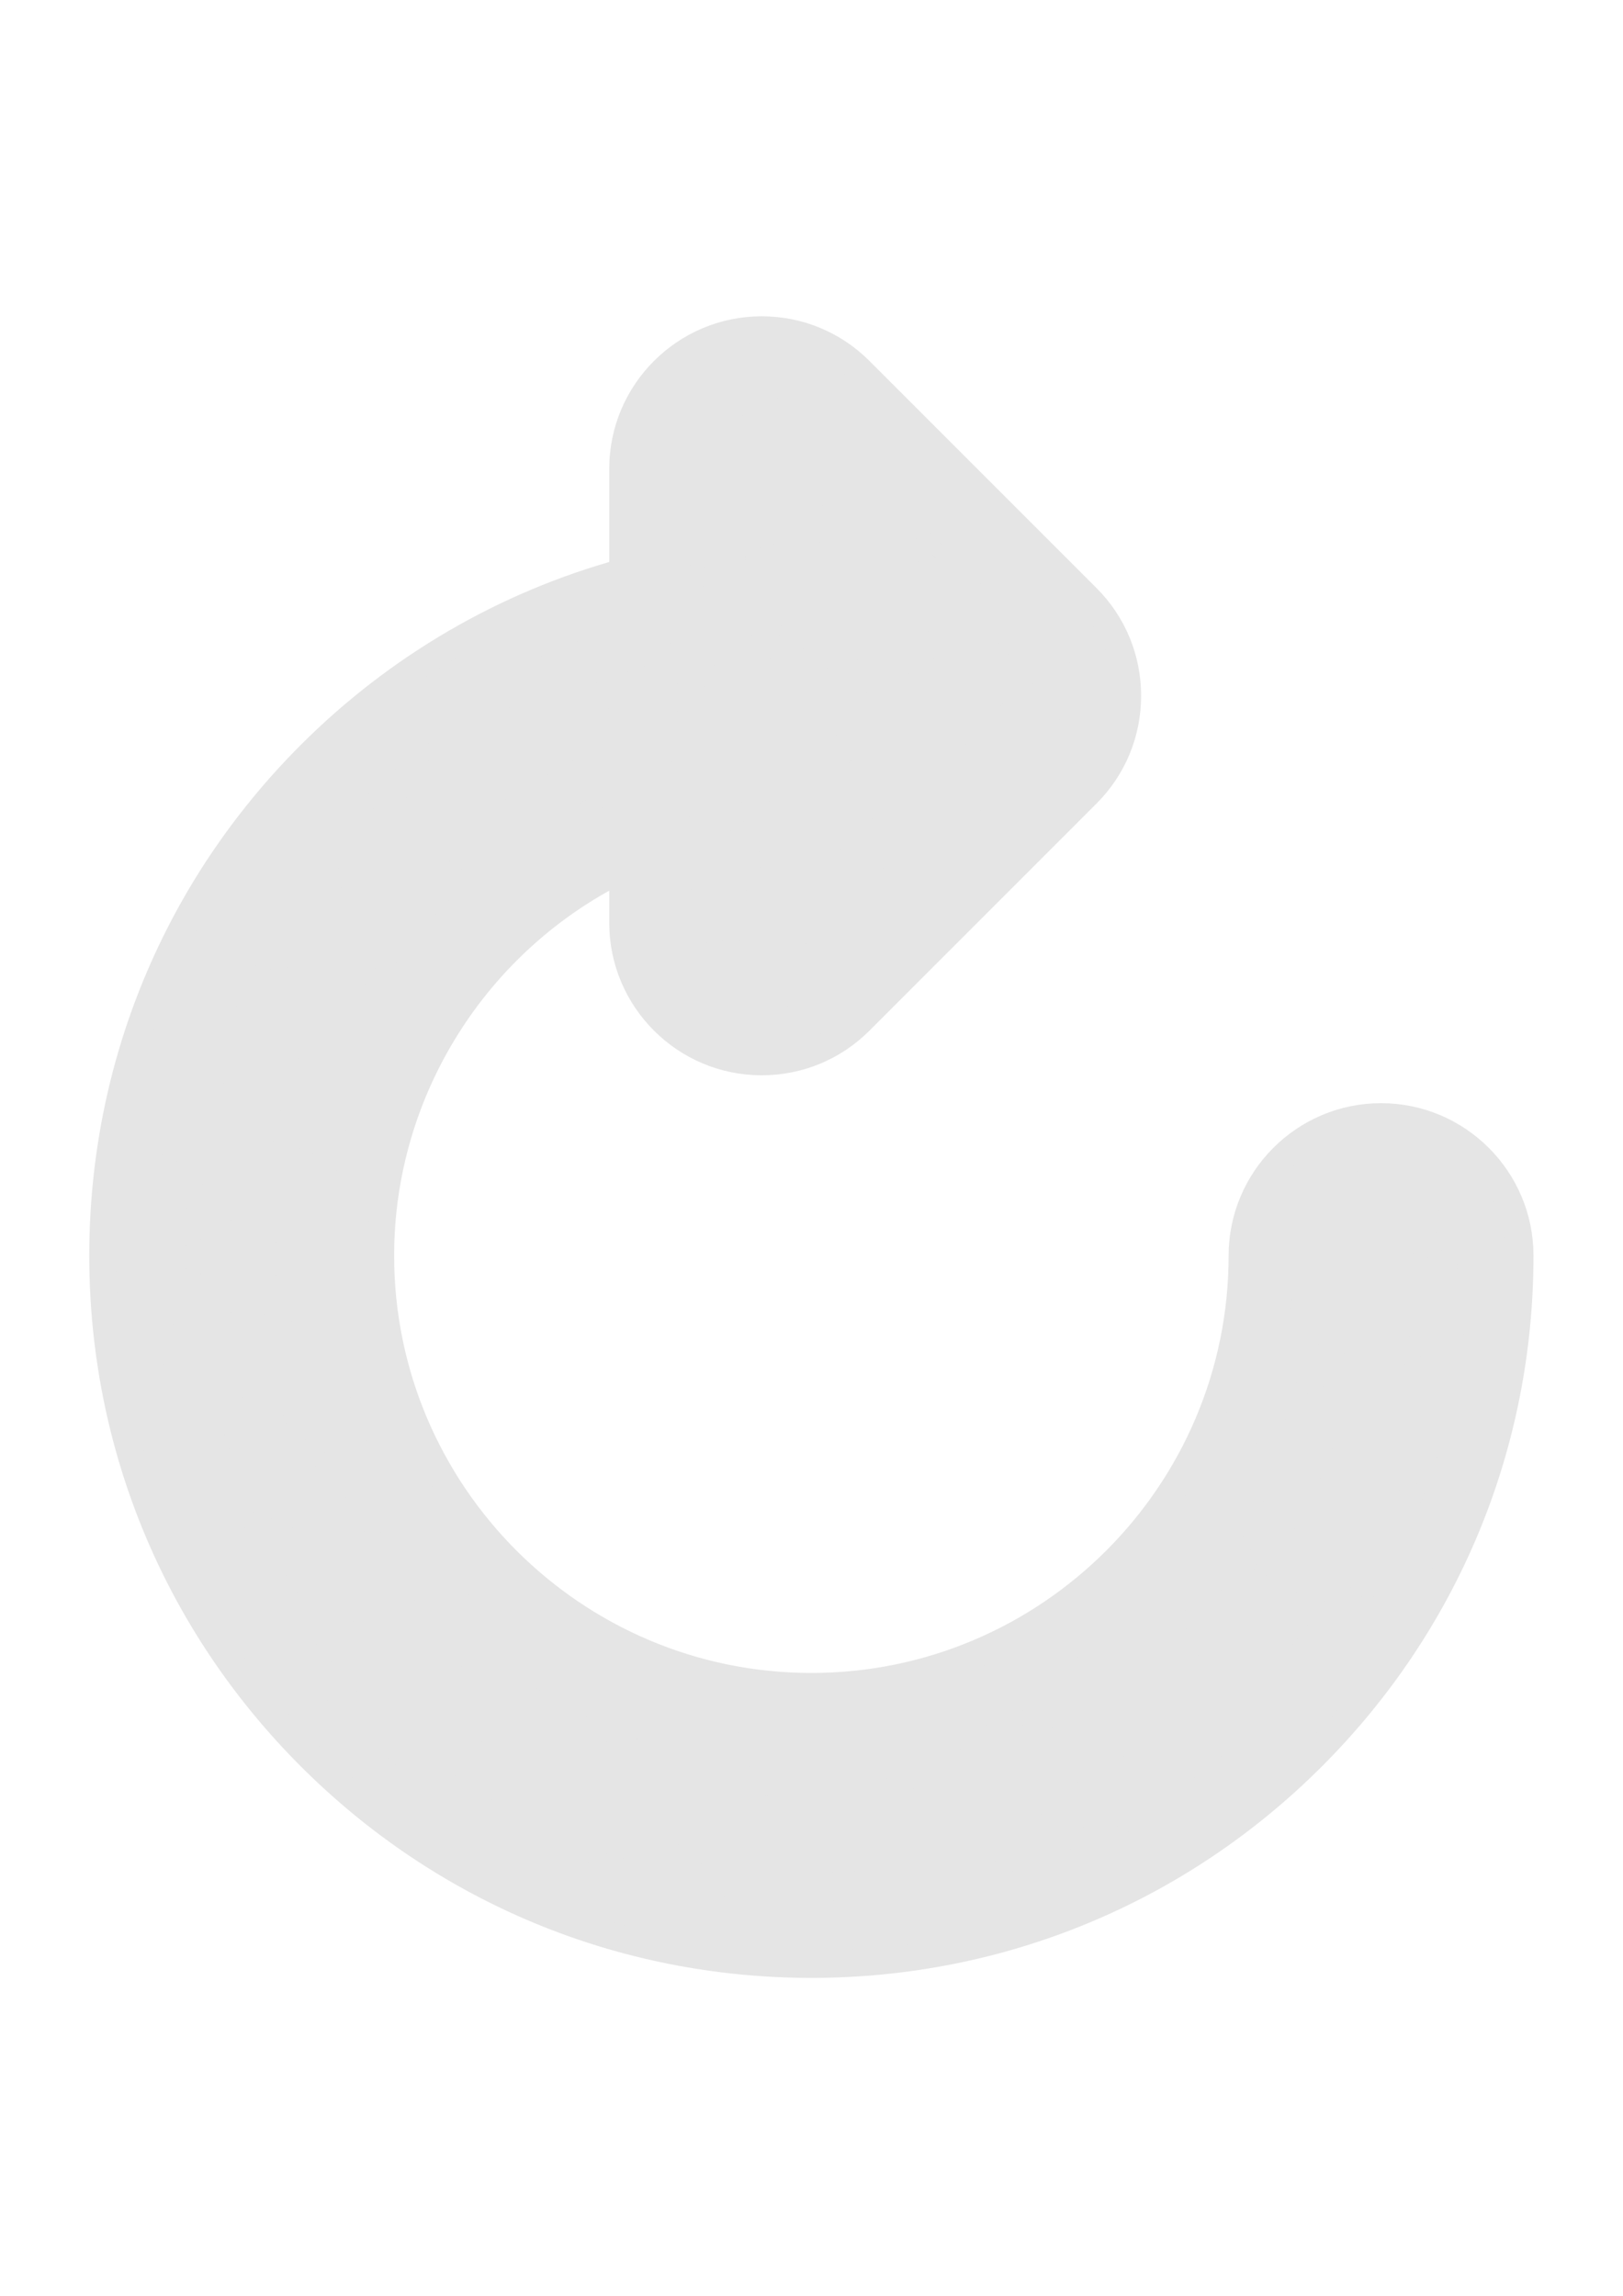 <?xml version="1.0" encoding="UTF-8" standalone="no"?>
<!-- Created with Inkscape (http://www.inkscape.org/) -->

<svg
   width="210mm"
   height="297mm"
   viewBox="0 0 210 297"
   version="1.1"
   id="svg1"
   xml:space="preserve"
   inkscape:version="1.3.2 (091e20e, 2023-11-25, custom)"
   sodipodi:docname="redo.svg"
   xmlns:inkscape="http://www.inkscape.org/namespaces/inkscape"
   xmlns:sodipodi="http://sodipodi.sourceforge.net/DTD/sodipodi-0.dtd"
   xmlns:xlink="http://www.w3.org/1999/xlink"
   xmlns="http://www.w3.org/2000/svg"
   xmlns:svg="http://www.w3.org/2000/svg"><sodipodi:namedview
     id="namedview1"
     pagecolor="#ffffff"
     bordercolor="#111111"
     borderopacity="1"
     inkscape:showpageshadow="0"
     inkscape:pageopacity="0"
     inkscape:pagecheckerboard="1"
     inkscape:deskcolor="#d1d1d1"
     inkscape:document-units="mm"
     inkscape:zoom="0.51717104"
     inkscape:cx="671.92471"
     inkscape:cy="316.143"
     inkscape:window-width="1920"
     inkscape:window-height="1017"
     inkscape:window-x="1912"
     inkscape:window-y="-8"
     inkscape:window-maximized="1"
     inkscape:current-layer="layer1" /><defs
     id="defs1"><linearGradient
       id="linearGradient7"
       inkscape:collect="always"><stop
         style="stop-color:#000000;stop-opacity:1;"
         offset="0"
         id="stop7" /><stop
         style="stop-color:#000000;stop-opacity:0;"
         offset="1"
         id="stop8" /></linearGradient><linearGradient
       inkscape:collect="always"
       xlink:href="#linearGradient7"
       id="linearGradient8"
       x1="34"
       y1="256"
       x2="478"
       y2="256"
       gradientUnits="userSpaceOnUse" /></defs><g
     inkscape:label="Calque 1"
     inkscape:groupmode="layer"
     id="layer1"><g
       style="fill:#e5e5e5;fill-opacity:1;stroke:#e5e5e5;stroke-opacity:1;stroke-width:8.466;stroke-dasharray:none;stroke-dashoffset:0"
       id="g7"
       transform="matrix(0.413,0,0,0.413,-0.744,42.667)"><g
         id="g2"
         style="fill:#e5e5e5;fill-opacity:1;stroke:#e5e5e5;stroke-opacity:1;stroke-width:8.466;stroke-dasharray:none;stroke-dashoffset:0">
	<g
   id="g1"
   style="fill:#e5e5e5;fill-opacity:1;stroke:#e5e5e5;stroke-opacity:1;stroke-width:8.466;stroke-dasharray:none;stroke-dashoffset:0">
		<path
   d="m 434.475,246.476 c -24,0 -43.525,19.525 -43.525,43.524 0,74.413 -60.538,134.952 -134.951,134.952 -74.413,0 -134.95,-60.539 -134.95,-134.952 0,-51.821 29.943,-98.87 75.856,-121.303 v 17.055 c 0,23.999 19.525,43.524 43.525,43.524 11.626,0 22.554,-4.526 30.777,-12.747 l 71.113,-71.114 c 8.222,-8.221 12.748,-19.151 12.748,-30.777 0,-11.626 -4.526,-22.556 -12.748,-30.777 L 271.207,12.748 C 262.985,4.527 252.054,0 240.429,0 c -24,0 -43.524,19.525 -43.524,43.525 V 75.923 C 160.071,86.042 126.368,105.675 99.022,133.021 57.093,174.952 34,230.701 34,289.999 34,349.298 57.093,405.047 99.023,446.977 140.952,488.907 196.701,512 256,512 315.299,512 371.047,488.908 412.977,446.978 454.907,405.048 478,349.299 478,290 c 0,-23.999 -19.525,-43.524 -43.525,-43.524 z m -35.92,186.076 c -38.077,38.079 -88.704,59.049 -142.554,59.049 -53.85,0 -104.478,-20.971 -142.554,-59.048 C 75.368,394.476 54.398,343.85 54.398,289.999 c 0,-53.85 20.971,-104.477 59.049,-142.554 26.597,-26.596 59.79,-45.155 95.992,-53.67 4.608,-1.083 7.865,-5.194 7.865,-9.928 V 43.525 c 0,-12.752 10.375,-23.127 23.127,-23.127 6.178,0 11.985,2.405 16.353,6.773 l 71.113,71.113 c 4.369,4.367 6.774,10.176 6.774,16.352 0,6.176 -2.406,11.985 -6.774,16.352 l -71.112,71.114 c -4.368,4.368 -10.176,6.773 -16.353,6.773 -12.752,0 -23.127,-10.375 -23.127,-23.126 v -32.415 c 0,-3.32 -1.616,-6.432 -4.331,-8.342 -2.713,-1.909 -6.188,-2.382 -9.314,-1.258 -61.612,22.109 -103.008,80.887 -103.008,146.263 0,85.66 69.69,155.349 155.35,155.349 85.66,0 155.349,-69.69 155.349,-155.35 0,-12.751 10.375,-23.126 23.127,-23.126 12.752,0 23.127,10.375 23.127,23.126 -0.001,53.853 -20.972,104.48 -59.05,142.556 z"
   id="path1"
   style="fill:#e5e5e5;fill-opacity:1;stroke:#e5e5e5;stroke-opacity:1;stroke-width:8.466;stroke-dasharray:none;stroke-dashoffset:0" />
	</g>
</g></g><path
       style="fill:none;fill-opacity:1;stroke:#e5e5e5;stroke-width:12.789;stroke-dasharray:none;stroke-dashoffset:0;stroke-opacity:1"
       d="M 364.966,920.728 C 278.131,911.672 199.452,865.947 147.291,794.225 116.927,752.474 97.931,703.696 91.191,650.172 c -1.694,-13.454 -1.694,-58.089 0,-71.543 8.958,-71.14 39.038,-132.769 89.117,-182.586 35.871,-35.684 82.573,-63.586 128.101,-76.534 5.849,-1.663 13.57,-3.875 17.158,-4.914 7.412,-2.147 12.327,-5.912 15.529,-11.895 2.051,-3.833 2.134,-5.175 2.602,-42.147 0.477,-37.67 0.515,-38.258 2.79,-43.293 2.837,-6.278 10.07,-13.007 16.24,-15.11 2.484,-0.847 7.376,-1.535 10.871,-1.53 12.412,0.018 10.389,-1.685 76.089,64.09 55.897,55.961 59.211,59.471 61.15,64.763 2.616,7.141 2.617,14.534 0.003,21.68 -1.937,5.294 -5.235,8.787 -61.15,64.773 -52.683,52.749 -59.724,59.459 -64.818,61.776 -14.443,6.567 -30.393,0.859 -38.116,-13.638 l -2.575,-4.834 -0.505,-32.388 c -0.334,-21.419 -0.885,-33.252 -1.627,-34.939 -1.792,-4.072 -7.022,-9.477 -11.312,-11.689 -9.064,-4.673 -21.164,-1.502 -48.587,12.733 -24.234,12.58 -44.501,27.764 -64.137,48.051 -59.036,60.996 -82.887,145.992 -64.266,229.017 7.922,35.32 24.664,70.022 48.335,100.182 14.804,18.862 43.143,43.83 64.858,57.143 51.352,31.482 112.772,43.223 172.953,33.062 60.898,-10.282 118.069,-45.058 155.682,-94.699 11.112,-14.666 17.8,-25.559 26.116,-42.539 15.008,-30.642 22.615,-60.171 24.658,-95.713 1.187,-20.657 2.425,-25.694 7.823,-31.825 6.124,-6.958 12.19,-9.684 21.62,-9.719 10.061,-0.037 17.124,3.159 22.772,10.304 5.93,7.502 7.115,13.042 6.332,29.605 -3.872,81.955 -35.856,153.605 -93.517,209.496 -49.684,48.159 -110.753,77.051 -179.704,85.018 -14.345,1.658 -52.445,1.884 -66.709,0.397 z"
       id="path8"
       transform="scale(0.265)" /><path
       style="fill:none;fill-opacity:1;stroke:#e5e5e5;stroke-width:12.789;stroke-dasharray:none;stroke-dashoffset:0;stroke-opacity:1"
       d="M 368.233,914.12 C 339.936,911.725 304.691,902.625 277.471,890.685 225.755,868 181.326,831.156 148.134,783.425 123.106,747.436 104.544,698.787 98.655,653.748 96.681,638.652 96.619,590.248 98.554,575.728 c 4.327,-32.461 13.794,-63.907 28.089,-93.296 29.266,-60.171 79.757,-110.175 141.16,-139.799 16.364,-7.895 27.85,-12.221 48.539,-18.283 21.373,-6.262 26.855,-9.778 31.482,-20.191 1.722,-3.876 1.956,-7.646 2.656,-42.858 l 0.768,-38.609 2.75,-4.393 c 4.418,-7.058 9.326,-9.98 17.826,-10.613 l 7.161,-0.533 6.104,4.507 c 6.935,5.12 73.471,70.709 100.653,99.22 18.455,19.357 20.377,22.134 20.377,29.434 0,7.297 -1.925,10.079 -20.366,29.434 -24.659,25.881 -96.254,96.551 -101.428,100.117 -3.788,2.611 -4.955,2.9 -11.7,2.9 -6.78,0 -7.888,-0.279 -11.661,-2.93 -2.293,-1.612 -5.485,-5.057 -7.093,-7.656 l -2.923,-4.726 -0.589,-31.016 c -0.324,-17.059 -0.924,-32.539 -1.334,-34.4 -1.515,-6.879 -9.529,-15.621 -17.296,-18.866 -4.104,-1.715 -13.457,-1.867 -19.749,-0.323 -6.827,1.676 -25.241,9.771 -37.197,16.353 -22.355,12.306 -39.766,25.415 -58.292,43.886 -40.296,40.178 -64.629,88.966 -73.554,147.476 -2.11,13.835 -2.375,50.937 -0.463,64.775 5.625,40.7 18.907,76.768 40.338,109.543 14.07,21.518 31.715,40.848 53.365,58.46 46.171,37.56 101.647,57.261 161.243,57.261 55.63,0 107.573,-17.267 152.689,-50.757 33.64,-24.971 58.205,-54.584 76.883,-92.681 15.374,-31.357 23.351,-60.337 25.584,-92.944 1.996,-29.151 3.869,-34.537 13.742,-39.526 4.57,-2.309 15.045,-2.081 20.256,0.441 9.212,4.46 12.548,13.531 11.49,31.244 -2.027,33.938 -8.423,65.178 -19.518,95.335 -4.66,12.668 -18.241,39.981 -25.958,52.207 -13.9,22.021 -33.027,44.782 -52.463,62.432 -46.044,41.813 -98.736,66.78 -160.201,75.908 -14.523,2.157 -55.582,3.221 -71.691,1.857 z"
       id="path9"
       transform="scale(0.265)" /><path
       style="fill:none;fill-opacity:1;stroke:#e5e5e5;stroke-width:12.789;stroke-dasharray:none;stroke-dashoffset:0;stroke-opacity:1"
       d="m 371.178,907.278 c -25.514,-1.63 -57.927,-9.49 -85.624,-20.762 -59.529,-24.229 -113.285,-71.864 -145.135,-128.611 -11.81,-21.042 -23.04,-49.99 -29.186,-75.237 -6.286,-25.82 -6.81,-31.172 -6.777,-69.234 0.027,-31.605 0.206,-35.278 2.255,-46.406 11.816,-64.152 37.792,-114.665 81.814,-159.095 20.5,-20.69 37.501,-33.846 63.011,-48.761 20.514,-11.994 37.155,-19.063 66.057,-28.064 15.743,-4.903 23.576,-8.336 28.118,-12.324 3.818,-3.352 8.457,-11.258 9.711,-16.547 0.456,-1.922 1.262,-20.187 1.793,-40.588 0.914,-35.119 1.073,-37.268 3.001,-40.387 2.475,-4.004 6.265,-6.086 12.295,-6.755 4.224,-0.468 4.877,-0.225 9.374,3.494 15.252,12.612 107.247,105.113 114.51,115.139 4.112,5.676 3.912,9.086 -0.911,15.537 -5.533,7.402 -50.104,52.858 -85.644,87.347 l -30.391,29.491 h -6.562 c -6.322,0 -6.689,-0.133 -10.028,-3.625 -1.906,-1.994 -3.952,-4.576 -4.547,-5.737 -0.683,-1.333 -1.114,-9.352 -1.17,-21.753 -0.049,-10.803 -0.385,-25.297 -0.747,-32.21 -0.767,-14.657 -2.335,-18.924 -9.754,-26.54 -12.121,-12.444 -27.077,-13.902 -49.005,-4.776 -44.545,18.539 -81.273,47.119 -111.062,86.423 -30.619,40.399 -49.519,92.096 -51.604,141.153 -2.183,51.349 5.497,89.685 26.54,132.484 23.499,47.793 61.727,87.512 110.143,114.436 76.721,42.665 175.38,42.517 251.867,-0.376 47.548,-26.664 82.776,-62.799 106.518,-109.259 18.988,-37.157 26.043,-62.31 29.816,-106.297 1.831,-21.349 3.032,-25.164 8.875,-28.185 2.232,-1.154 4.574,-1.452 8.569,-1.09 11.232,1.019 13.944,5.435 13.79,22.457 -0.311,34.26 -10.856,80.301 -25.617,111.843 -21.265,45.443 -44.344,75.567 -82.273,107.387 -37.956,31.843 -86.688,53.912 -138.098,62.541 -10.404,1.746 -50.028,4.231 -59.832,3.752 -1.329,-0.065 -7.67,-0.454 -14.091,-0.864 z"
       id="path10"
       transform="scale(0.265)" /><path
       style="fill:none;fill-opacity:1;stroke:#e5e5e5;stroke-width:12.789;stroke-dasharray:none;stroke-dashoffset:0;stroke-opacity:1"
       d="M 371.734,900.538 C 336.284,897.511 296.69,885.939 265.485,869.486 207.839,839.092 160.967,789.769 135.987,733.217 c -10.842,-24.546 -20.873,-58.175 -23.32,-78.186 -1.63,-13.332 -1.292,-74.459 0.47,-84.735 3.897,-22.737 11.848,-49.753 20.79,-70.642 22.228,-51.921 64.939,-100.472 115.183,-130.933 22.72,-13.774 35.94,-19.667 67.808,-30.229 29.036,-9.623 35.858,-13.986 42.133,-26.947 3.223,-6.657 3.808,-12.478 4.931,-49.059 0.604,-19.665 1.501,-35.454 2.1,-36.974 0.758,-1.922 2.097,-2.935 4.863,-3.68 3.652,-0.983 3.991,-0.873 7.861,2.558 19.038,16.876 104.041,102.375 111.486,112.136 2.285,2.996 2.334,3.315 0.929,6.033 -2.187,4.23 -45.938,49.303 -82.514,85.008 -30.955,30.218 -32.057,31.179 -35.739,31.179 -2.829,0 -4.394,-0.634 -6.131,-2.483 -2.319,-2.469 -2.336,-2.643 -3.018,-30.696 -0.744,-30.578 -1.602,-38.155 -5.107,-45.071 -3.402,-6.714 -14.552,-16.787 -21.45,-19.378 -11.287,-4.24 -24.655,-3.422 -39.62,2.424 -20.81,8.129 -49.294,24.635 -67.545,39.139 -17.773,14.125 -41.254,39.226 -54.802,58.584 -22.489,32.132 -38.767,73.084 -44.922,113.013 -2.543,16.495 -2.559,63.408 -0.028,80.244 7.049,46.88 26.823,91.653 57.004,129.068 9.662,11.978 31.623,33.639 43.232,42.641 35.04,27.173 71.984,44.272 113.585,52.569 19.625,3.914 29.711,4.798 54.155,4.745 18.932,-0.042 25.784,-0.446 37.222,-2.198 41.924,-6.421 76.399,-19.609 110.217,-42.162 44.419,-29.624 73.973,-64.469 97.147,-114.539 13.74,-29.688 20.129,-55.123 23.686,-94.294 2.039,-22.462 3.016,-24.471 11.293,-23.23 5.549,0.832 6.124,2.364 6.124,16.312 0,35.641 -11.431,81.508 -29.13,116.883 -20.293,40.561 -43.783,69.93 -78.668,98.358 -35.633,29.037 -83.614,50.67 -129.551,58.409 -18.284,3.08 -57.908,4.906 -74.927,3.453 z"
       id="path11"
       transform="scale(0.265)" /><path
       style="fill:none;fill-opacity:1;stroke:#e5e5e5;stroke-width:12.789;stroke-dasharray:none;stroke-dashoffset:0;stroke-opacity:1"
       d="m 362.066,892.771 c -32.944,-4.845 -68.037,-15.916 -93.779,-29.586 -23.975,-12.731 -50.32,-32.289 -69.984,-51.955 -33.906,-33.909 -56.583,-73.111 -71.193,-123.073 -7.945,-27.172 -8.202,-29.535 -8.122,-74.725 0.071,-39.908 0.085,-40.184 2.672,-51.724 13.899,-62.005 38.328,-106.605 81.022,-147.92 17.155,-16.601 30.532,-27.09 49.557,-38.859 20.287,-12.55 34.111,-18.778 65.257,-29.403 31.341,-10.691 40.254,-16.419 46.927,-30.156 4.353,-8.96 5.016,-14.417 6.422,-52.862 0.612,-16.737 1.413,-31.241 1.78,-32.232 0.552,-1.491 4.964,2.34 25.583,22.212 28.287,27.262 85.675,86.069 85.675,87.793 0,2.854 -108.3,111.695 -111.14,111.695 -1.122,0 -1.955,-8.887 -1.992,-21.27 -0.054,-17.708 -1.732,-40.437 -3.421,-46.315 -2.11,-7.346 -6.288,-13.609 -13.329,-19.98 -14.161,-12.815 -29.984,-15.717 -51.777,-9.497 -16.548,4.723 -50.034,22.926 -72.102,39.195 -17.862,13.168 -46.852,43.801 -61.624,65.117 -19.896,28.71 -35.733,66.895 -42.852,103.318 -4.575,23.407 -5.428,67.766 -1.797,93.426 3.181,22.483 11.014,48.999 21.134,71.546 32.976,73.468 99.373,130.971 176.251,152.645 7.303,2.059 19.805,4.992 27.781,6.518 14.221,2.72 15.148,2.774 47.857,2.774 36.524,0 42.256,-0.606 68.643,-7.256 48.664,-12.265 94.372,-38.813 130.048,-75.535 19.99,-20.576 33.909,-40.337 47.855,-67.941 17.729,-35.093 24.394,-58.398 29.441,-102.944 1.349,-11.905 2.452,-21.802 2.452,-21.995 0,-0.192 0.502,-0.35 1.116,-0.35 0.821,0 0.961,4.025 0.531,15.227 -2.158,56.146 -25.307,116.333 -62.468,162.414 -8.655,10.732 -27.784,29.971 -39.243,39.466 -39.398,32.649 -91.156,55.226 -140.669,61.36 -11.123,1.378 -64.686,2.021 -72.51,0.871 z"
       id="path12"
       transform="scale(0.265)" /><path
       style="fill:none;fill-opacity:1;stroke:#e5e5e5;stroke-width:12.789;stroke-dasharray:none;stroke-dashoffset:0;stroke-opacity:1"
       d="m 377.557,428.775 c -0.036,-12.051 -1.633,-35.06 -2.952,-42.539 -2.386,-13.528 -14.177,-28.241 -28.115,-35.083 -3.929,-1.929 -7.98,-3.758 -9.002,-4.065 -1.372,-0.412 0.686,-1.806 7.865,-5.328 13.04,-6.397 19.384,-12.253 24.456,-22.574 5.569,-11.333 5.497,-10.779 8.311,-64.193 0.315,-5.982 0.913,-10.876 1.328,-10.876 0.96,0 68.93,67.971 84.329,84.33 l 11.581,12.304 -48.885,49.088 -48.885,49.088 z"
       id="path13"
       transform="scale(0.265)" /><path
       style="fill:none;fill-opacity:1;stroke:#e5e5e5;stroke-width:12.789;stroke-dasharray:none;stroke-dashoffset:0;stroke-opacity:1"
       d="m 383.864,412.718 c -1.183,-17.68 -2.596,-28.867 -4.278,-33.855 -3.631,-10.773 -13.455,-23.299 -23.457,-29.908 l -4.479,-2.96 4.471,-2.357 c 7.6,-4.007 14.916,-12.229 19.876,-22.335 5.268,-10.734 5.98,-14.731 7.613,-42.707 l 1.176,-20.145 40.364,40.621 c 22.2,22.342 40.364,40.98 40.364,41.419 0,0.439 -18.227,19.021 -40.505,41.294 l -40.505,40.496 z"
       id="path14"
       transform="scale(0.265)" /><path
       style="fill:none;fill-opacity:1;stroke:#e5e5e5;stroke-width:12.789;stroke-dasharray:none;stroke-dashoffset:0;stroke-opacity:1"
       d="m 388.957,393.759 c -0.857,-7.062 -2.277,-14.922 -3.155,-17.465 -2.544,-7.363 -7.955,-15.794 -14.777,-23.027 l -6.322,-6.701 5.018,-5.116 c 5.922,-6.038 7.792,-8.677 12.107,-17.09 4.907,-9.567 6.305,-15.557 7.446,-31.903 0.575,-8.242 1.251,-15.638 1.5,-16.436 0.302,-0.964 11.281,9.489 32.763,31.191 17.77,17.953 32.309,32.965 32.309,33.36 0,0.395 -14.699,15.413 -32.665,33.373 l -32.665,32.655 z"
       id="path15"
       transform="scale(0.265)" /><path
       style="fill:none;fill-opacity:1;stroke:#e5e5e5;stroke-width:12.789;stroke-dasharray:none;stroke-dashoffset:0;stroke-opacity:1"
       d="m 394.135,383.094 c -1.516,-9.838 -6.664,-20.709 -14.192,-29.969 l -5.303,-6.524 4.816,-5.976 c 9.607,-11.923 14.782,-25.669 16.095,-42.758 l 0.651,-8.47 12.487,12.406 c 6.868,6.823 18.189,18.417 25.159,25.763 l 12.672,13.357 -25.059,25.073 c -13.782,13.79 -25.292,25.073 -25.578,25.073 -0.285,0 -1.072,-3.589 -1.748,-7.976 z"
       id="path16"
       transform="scale(0.265)" /><path
       style="fill:none;fill-opacity:1;stroke:#e5e5e5;stroke-width:12.789;stroke-dasharray:none;stroke-dashoffset:0;stroke-opacity:1"
       d="m 399.36,374.978 c -1.127,-4.627 -7.913,-17.958 -11.589,-22.764 -1.908,-2.494 -3.468,-4.994 -3.468,-5.557 0,-0.562 1.506,-3.119 3.348,-5.682 4.726,-6.578 9.863,-17.86 11.748,-25.799 0.884,-3.722 1.892,-7.583 2.242,-8.579 0.521,-1.485 3.716,1.377 17.752,15.898 9.415,9.74 17.117,17.955 17.117,18.256 0,0.301 -8.207,8.746 -18.239,18.767 -17.864,17.845 -18.253,18.163 -18.911,15.459 z"
       id="path17"
       transform="scale(0.265)" /><path
       style="fill:none;fill-opacity:1;stroke:#e5e5e5;stroke-width:12.789;stroke-dasharray:none;stroke-dashoffset:0;stroke-opacity:1"
       d="m 399.423,358.584 c -1.879,-3.668 -4.264,-7.914 -5.299,-9.436 l -1.882,-2.767 3.652,-5.934 c 2.008,-3.264 5.116,-9.583 6.906,-14.042 l 3.255,-8.108 10.388,11.009 c 5.713,6.055 10.39,11.233 10.393,11.507 0.003,0.274 -5.395,5.885 -11.996,12.47 l -12.001,11.972 z"
       id="path18"
       transform="scale(0.265)" /><path
       style="fill:none;fill-opacity:1;stroke:#e5e5e5;stroke-width:12.789;stroke-dasharray:none;stroke-dashoffset:0;stroke-opacity:1"
       d="m 402.747,350.365 c -1.101,-1.806 -2.004,-3.577 -2.006,-3.935 -0.002,-0.358 1.814,-4.02 4.035,-8.138 l 4.039,-7.487 4.159,4.754 c 2.288,2.615 4.168,4.984 4.179,5.266 0.011,0.281 -2.775,3.282 -6.192,6.668 l -6.212,6.157 z"
       id="path19"
       transform="scale(0.265)" /></g></svg>
